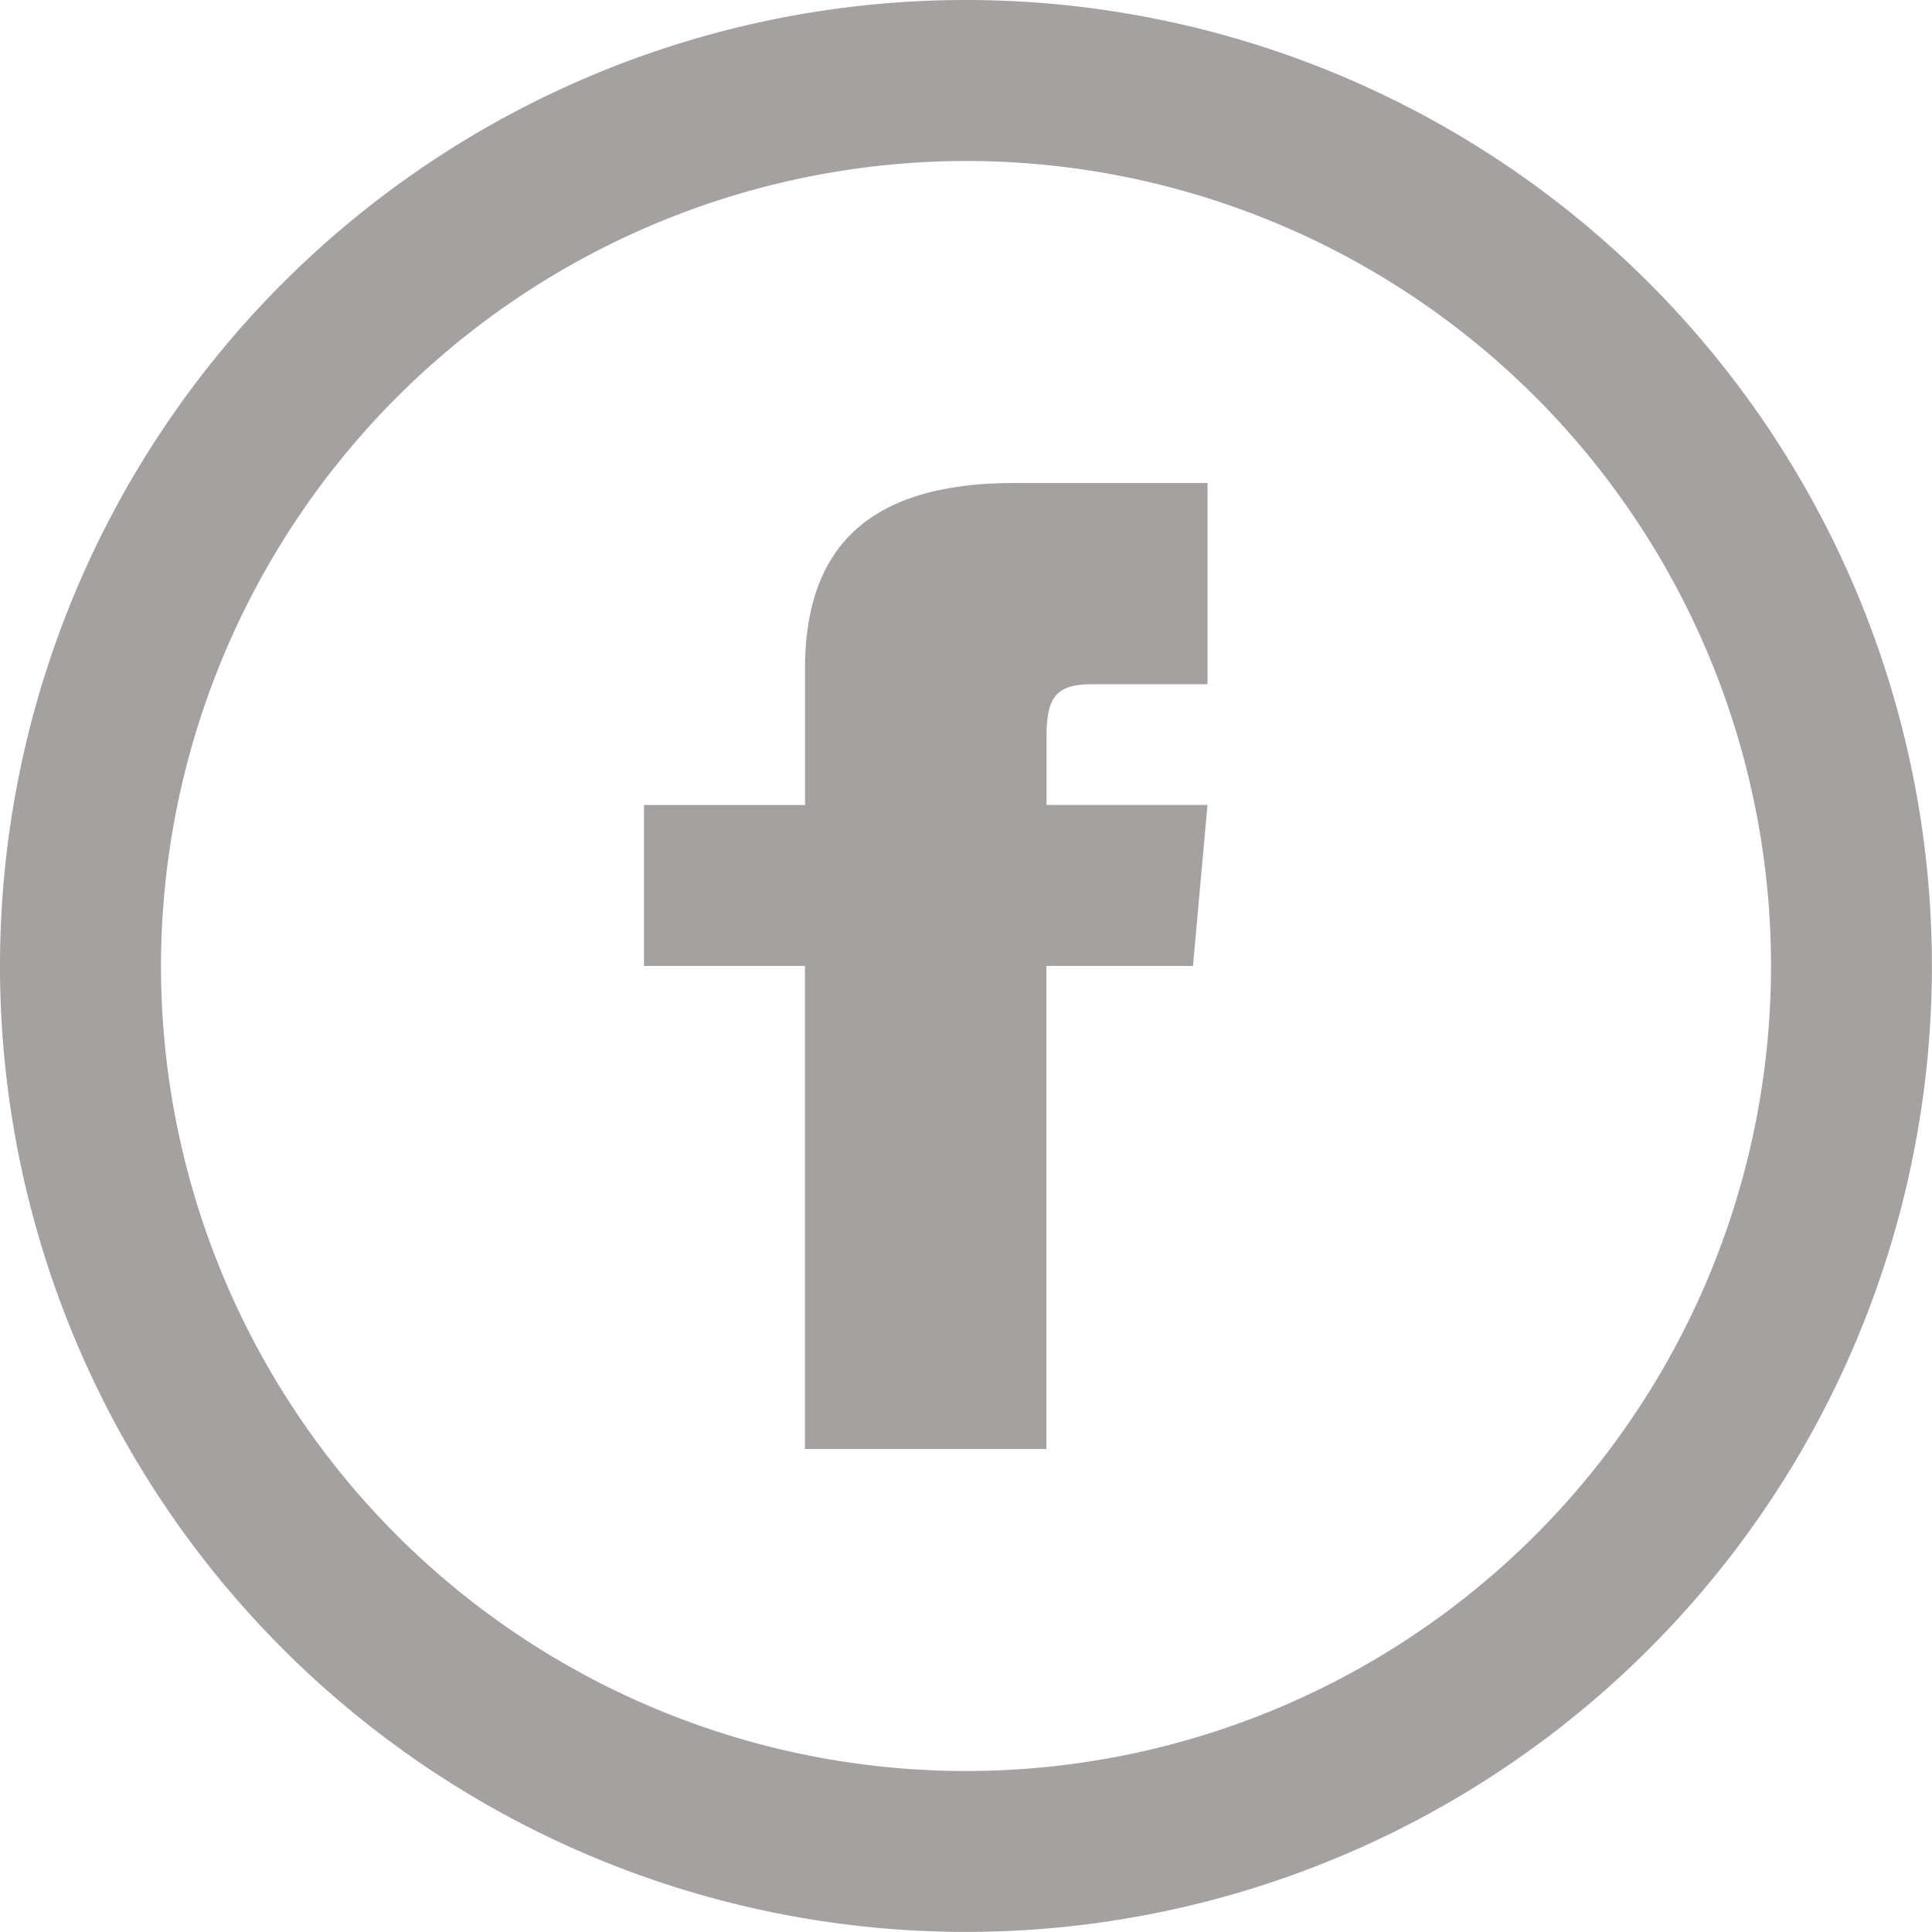 <svg xmlns="http://www.w3.org/2000/svg" xmlns:xlink="http://www.w3.org/1999/xlink" width="41.402" height="41.402" viewBox="0 0 41.402 41.402">
  <defs>
    <clipPath id="clip-path">
      <rect id="Rectangle_1129" data-name="Rectangle 1129" width="41.402" height="41.402" transform="translate(805 6365)" fill="#a5a1a1"/>
    </clipPath>
  </defs>
  <g id="Mask_Group_1" data-name="Mask Group 1" transform="translate(-805 -6365)" clip-path="url(#clip-path)">
    <path id="iconmonstr-facebook-5" d="M20.7,3.45A17.251,17.251,0,1,1,3.45,20.7,17.271,17.271,0,0,1,20.7,3.45ZM20.7,0A20.7,20.7,0,1,0,41.4,20.7,20.7,20.7,0,0,0,20.7,0Zm-3.45,17.251H13.8V20.7h3.45V31.052h5.175V20.7h3.14l.311-3.45h-3.45V15.814c0-.825.166-1.151.963-1.151h2.488V10.351H21.729c-3.1,0-4.478,1.366-4.478,3.982v2.919Z" transform="translate(805 6365)" fill="#a5a1a1"/>
  </g>
</svg>
